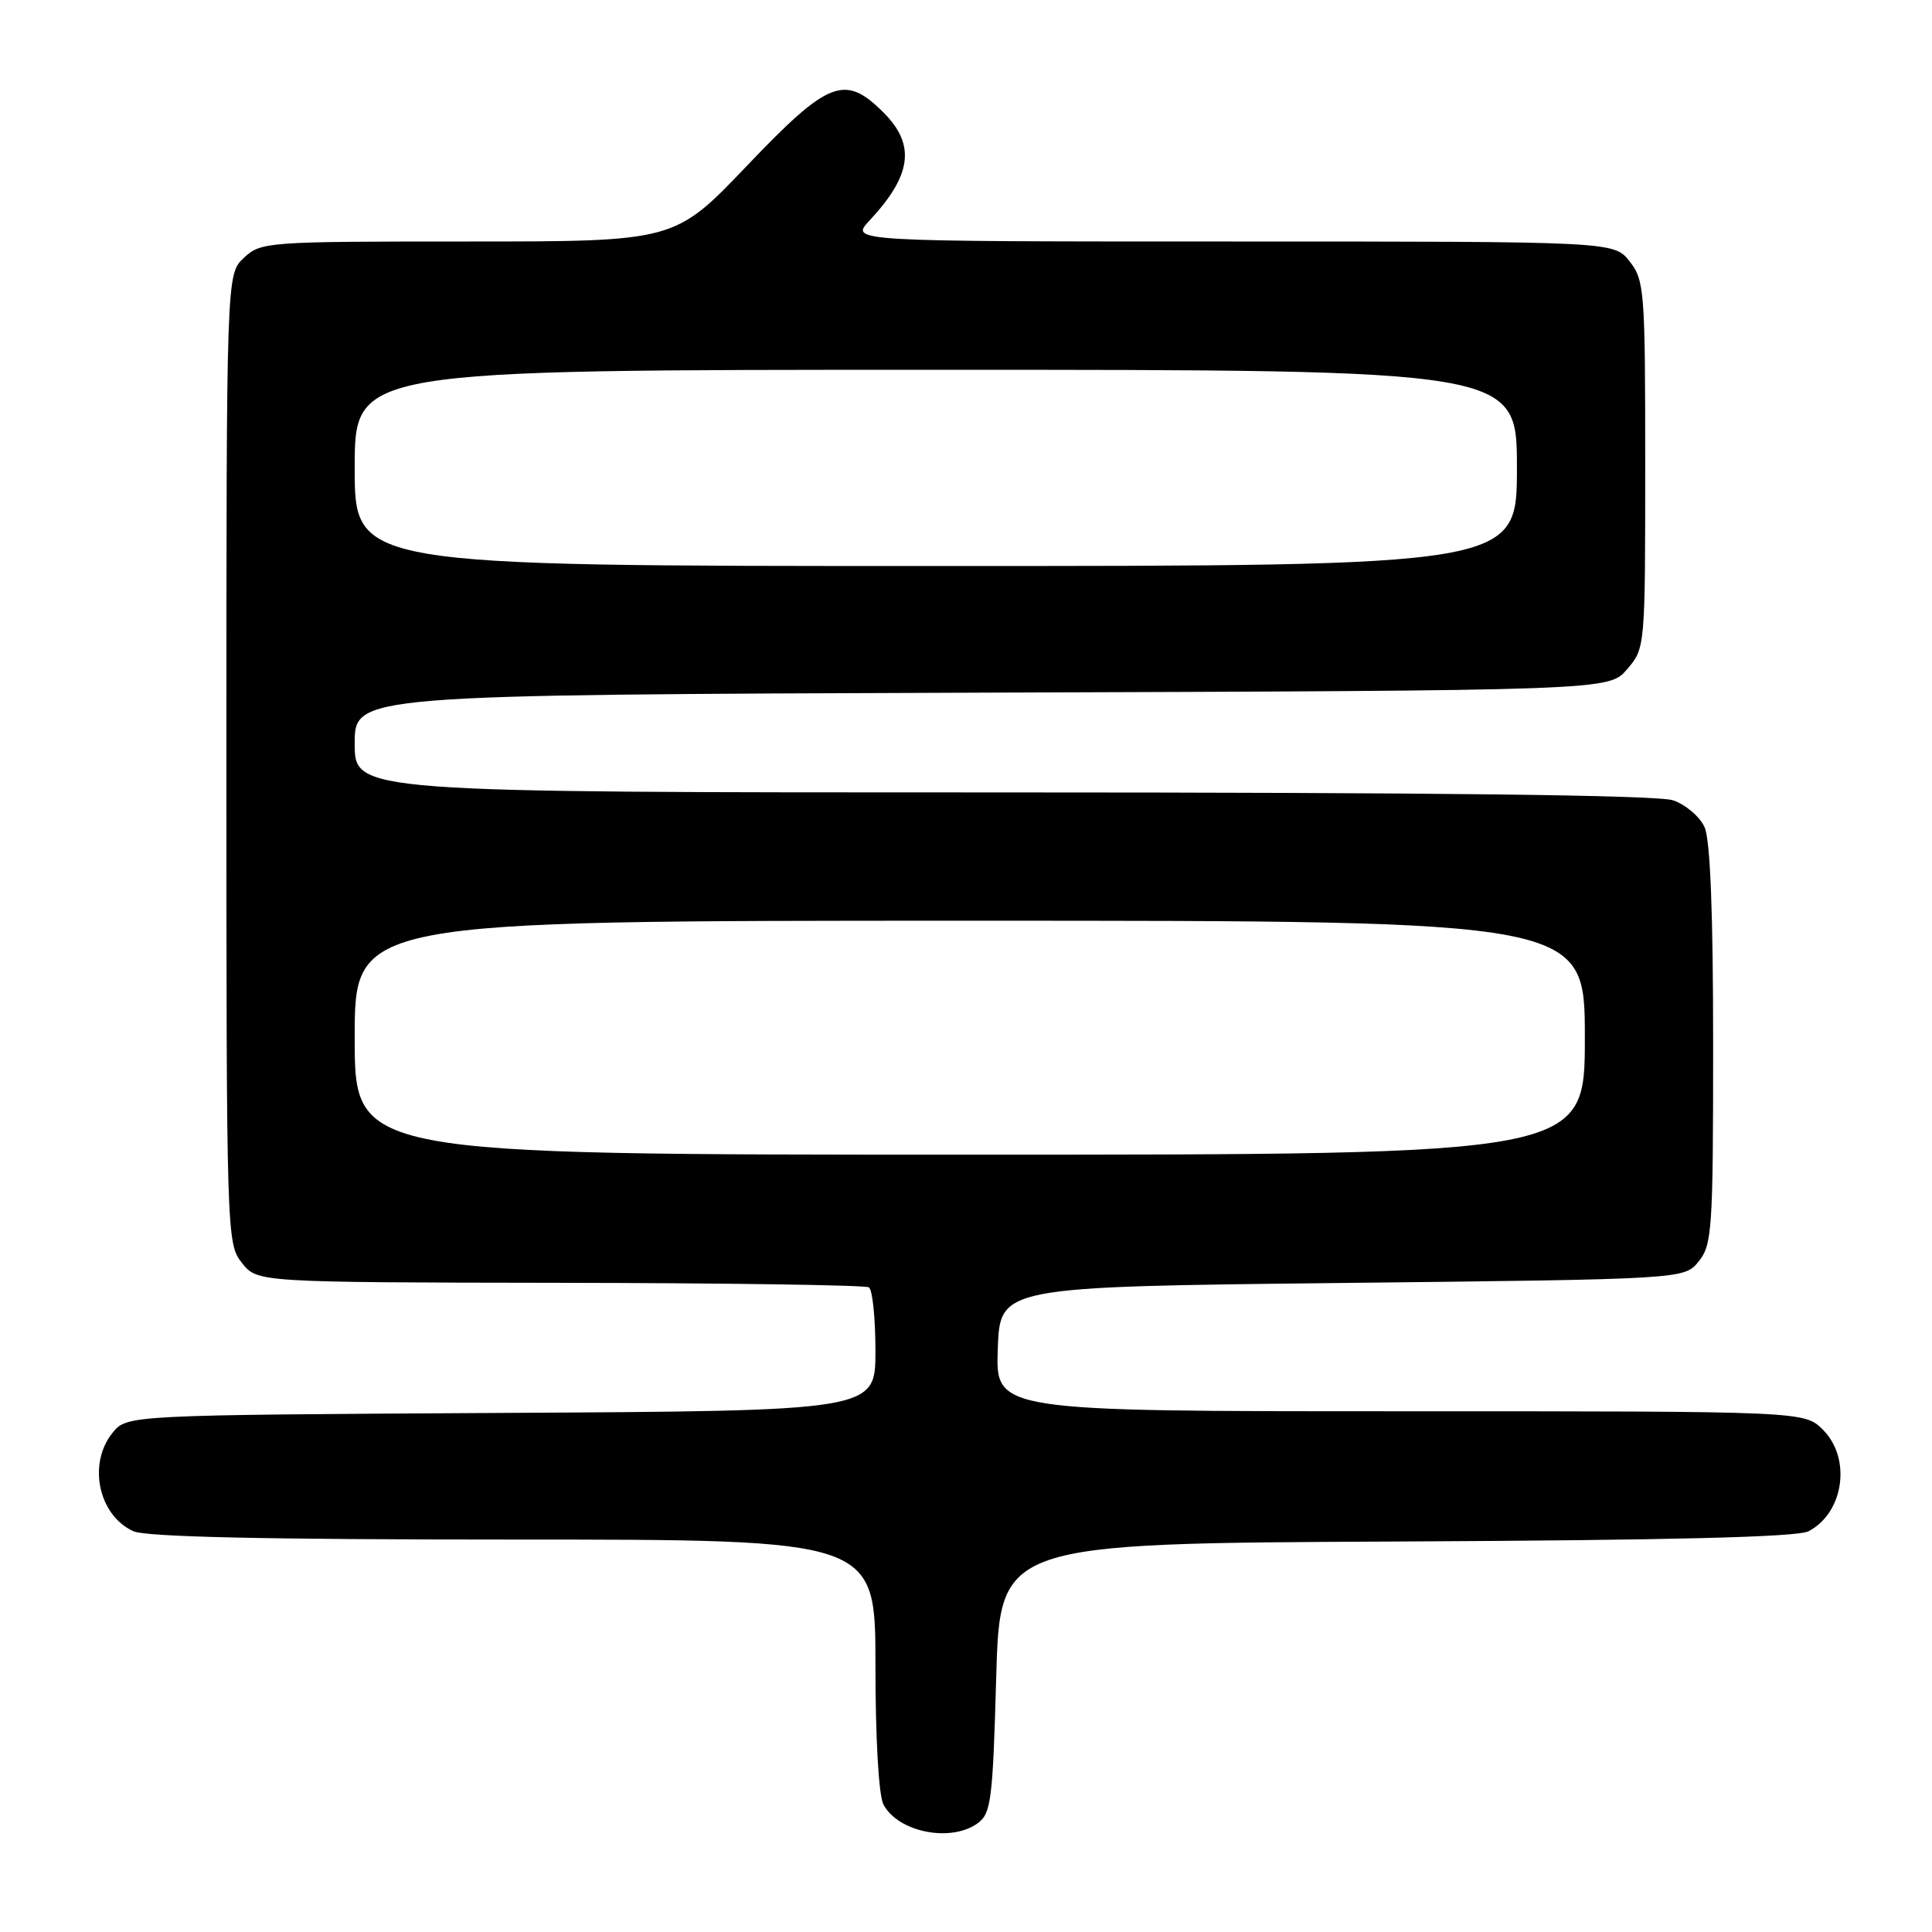 <?xml version="1.0" encoding="UTF-8" standalone="no"?>
<!DOCTYPE svg PUBLIC "-//W3C//DTD SVG 1.1//EN" "http://www.w3.org/Graphics/SVG/1.1/DTD/svg11.dtd" >
<svg xmlns="http://www.w3.org/2000/svg" xmlns:xlink="http://www.w3.org/1999/xlink" version="1.1" viewBox="0 0 256 256">
 <g >
 <path fill="currentColor"
d=" M 129.56 241.58 C 131.32 240.30 131.55 238.51 132.00 222.33 C 132.50 204.50 132.50 204.50 185.00 204.26 C 221.38 204.09 238.16 203.68 239.64 202.90 C 244.33 200.45 245.35 193.25 241.55 189.45 C 239.09 187.00 239.09 187.00 185.51 187.00 C 131.92 187.00 131.92 187.00 132.21 178.75 C 132.50 170.50 132.50 170.50 177.84 170.00 C 223.18 169.50 223.18 169.50 225.09 167.14 C 226.86 164.95 227.00 162.88 227.00 138.44 C 227.00 120.88 226.62 111.26 225.86 109.60 C 225.24 108.22 223.37 106.63 221.71 106.05 C 219.70 105.35 190.22 105.00 132.85 105.00 C 47.00 105.00 47.00 105.00 47.00 98.53 C 47.00 92.07 47.00 92.07 130.09 91.78 C 213.17 91.50 213.17 91.50 215.59 88.69 C 217.99 85.89 218.00 85.83 218.00 61.58 C 218.00 38.50 217.90 37.14 215.93 34.63 C 213.85 32.00 213.85 32.00 163.24 32.00 C 112.63 32.00 112.63 32.00 115.19 29.25 C 120.83 23.21 121.35 19.20 117.08 14.92 C 111.94 9.78 109.79 10.62 98.95 21.99 C 89.40 32.00 89.40 32.00 62.01 32.00 C 35.27 32.00 34.57 32.05 32.31 34.17 C 30.00 36.35 30.00 36.35 30.00 100.54 C 30.00 163.64 30.03 164.77 32.04 167.32 C 34.08 169.92 34.08 169.92 74.17 169.98 C 96.21 170.01 114.64 170.28 115.13 170.58 C 115.61 170.87 116.00 174.68 116.00 179.03 C 116.00 186.95 116.00 186.95 66.41 187.22 C 16.82 187.50 16.82 187.50 14.91 189.86 C 11.60 193.95 13.04 200.78 17.66 202.89 C 19.33 203.65 35.03 204.00 68.05 204.00 C 116.00 204.00 116.00 204.00 116.00 220.57 C 116.00 230.37 116.43 237.94 117.07 239.12 C 119.03 242.79 126.02 244.17 129.56 241.58 Z  M 47.00 137.50 C 47.00 122.00 47.00 122.00 128.50 122.00 C 210.00 122.00 210.00 122.00 210.00 137.50 C 210.00 153.00 210.00 153.00 128.50 153.00 C 47.00 153.00 47.00 153.00 47.00 137.50 Z  M 47.00 62.00 C 47.00 49.00 47.00 49.00 124.00 49.00 C 201.00 49.00 201.00 49.00 201.00 62.00 C 201.00 75.00 201.00 75.00 124.00 75.00 C 47.00 75.00 47.00 75.00 47.00 62.00 Z "/>
</g>
</svg>
